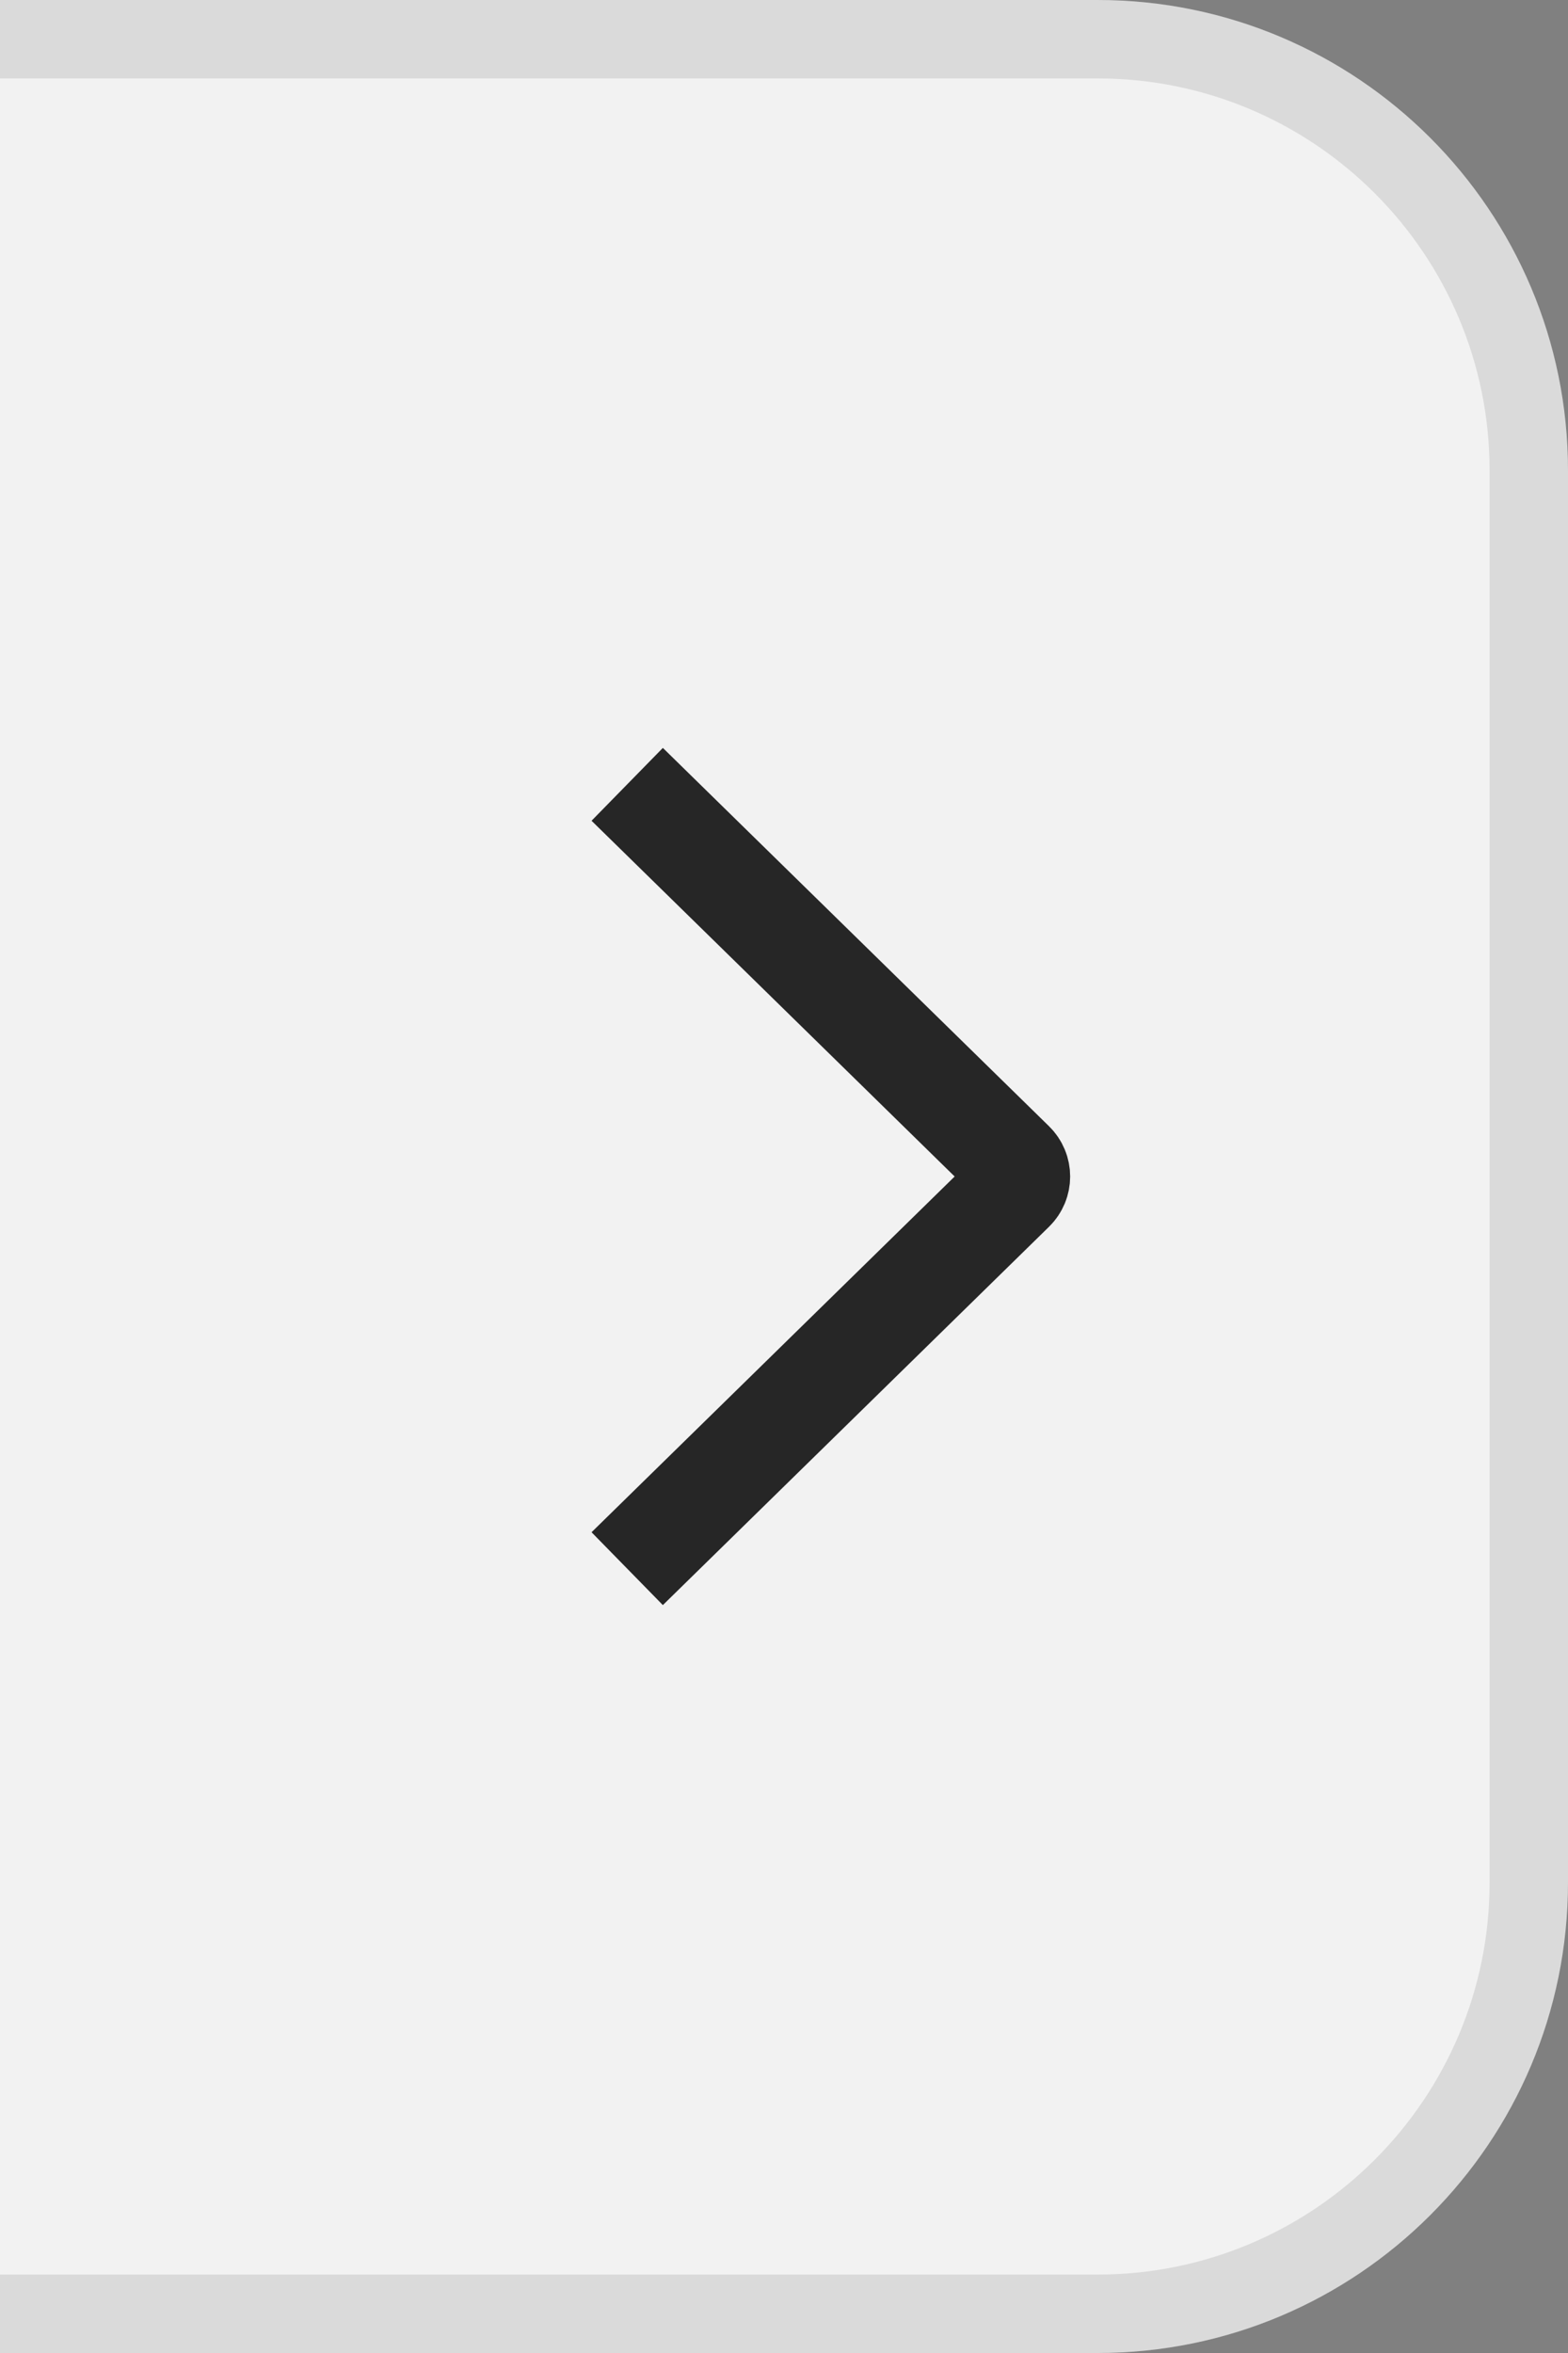 <svg fill="none" height="30" viewBox="0 0 20 30" width="20" xmlns="http://www.w3.org/2000/svg"><rect x="0" y="0" width="20" height="30" fill="#808080" stroke="none"/><path d="m0 0h14c3.314 0 6 2.686 6 6v18c0 3.314-2.686 6-6 6h-14z" fill="#f2f2f2"/><path clip-rule="evenodd" d="m20 6c0-3.314-2.686-6-6-6h-14v1h14c2.761 0 5 2.239 5 5v18c0 2.761-2.239 5-5 5h-14v1h14c3.314 0 6-2.686 6-6z" fill="#000" fill-opacity=".1" fill-rule="evenodd"/><path d="m8 10 4.925 4.823c.1.098.1.256 0 .354l-4.925 4.823" stroke="#262626" stroke-width="1.3"/></svg>
